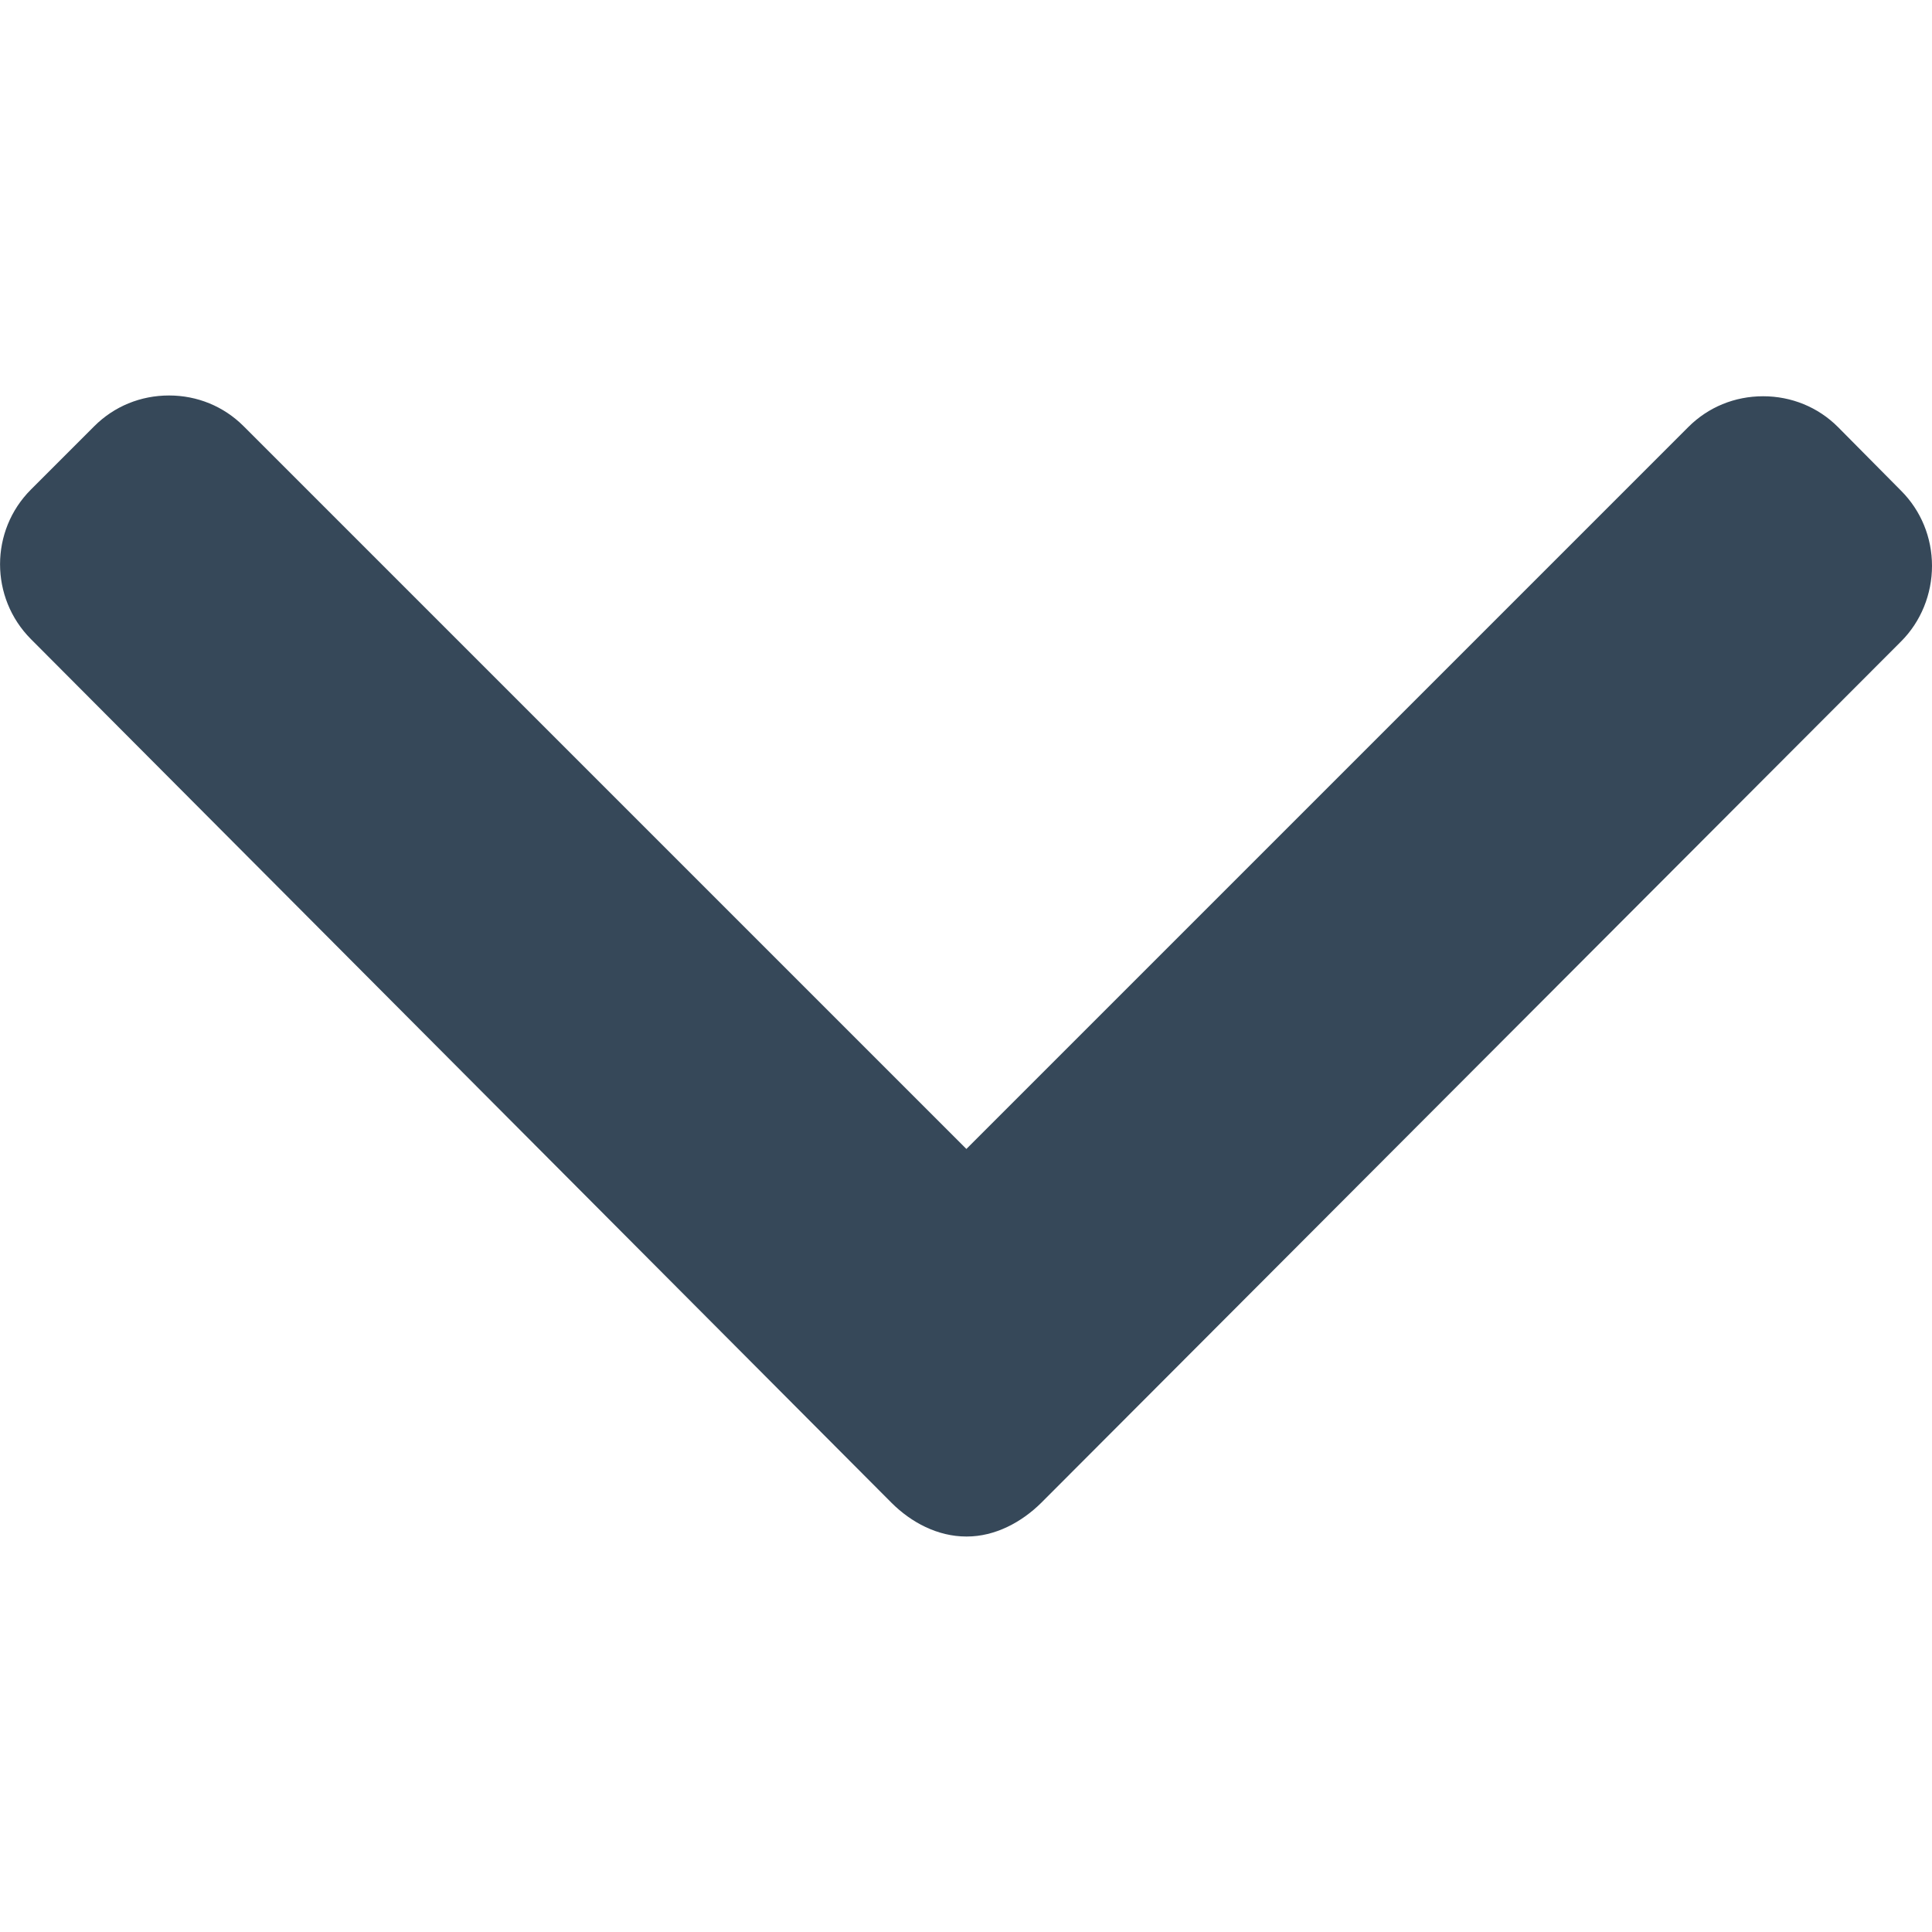 <svg width="10" height="10" viewBox="0 0 10 10" fill="none" xmlns="http://www.w3.org/2000/svg">
    <path d="M9.84 2.54L9.513 2.21C9.41 2.107 9.272 2.051 9.126 2.051C8.979 2.051 8.842 2.107 8.739 2.21L5.002 5.947L1.261 2.206C1.158 2.103 1.021 2.047 0.875 2.047C0.728 2.047 0.591 2.103 0.488 2.206L0.16 2.534C-0.053 2.747 -0.053 3.094 0.16 3.308L4.614 7.778C4.717 7.881 4.854 7.953 5.002 7.953H5.004C5.15 7.953 5.287 7.88 5.39 7.778L9.84 3.32C9.943 3.217 10 3.075 10 2.929C10 2.782 9.943 2.643 9.84 2.54Z"
          fill="#364859"/>
</svg>
